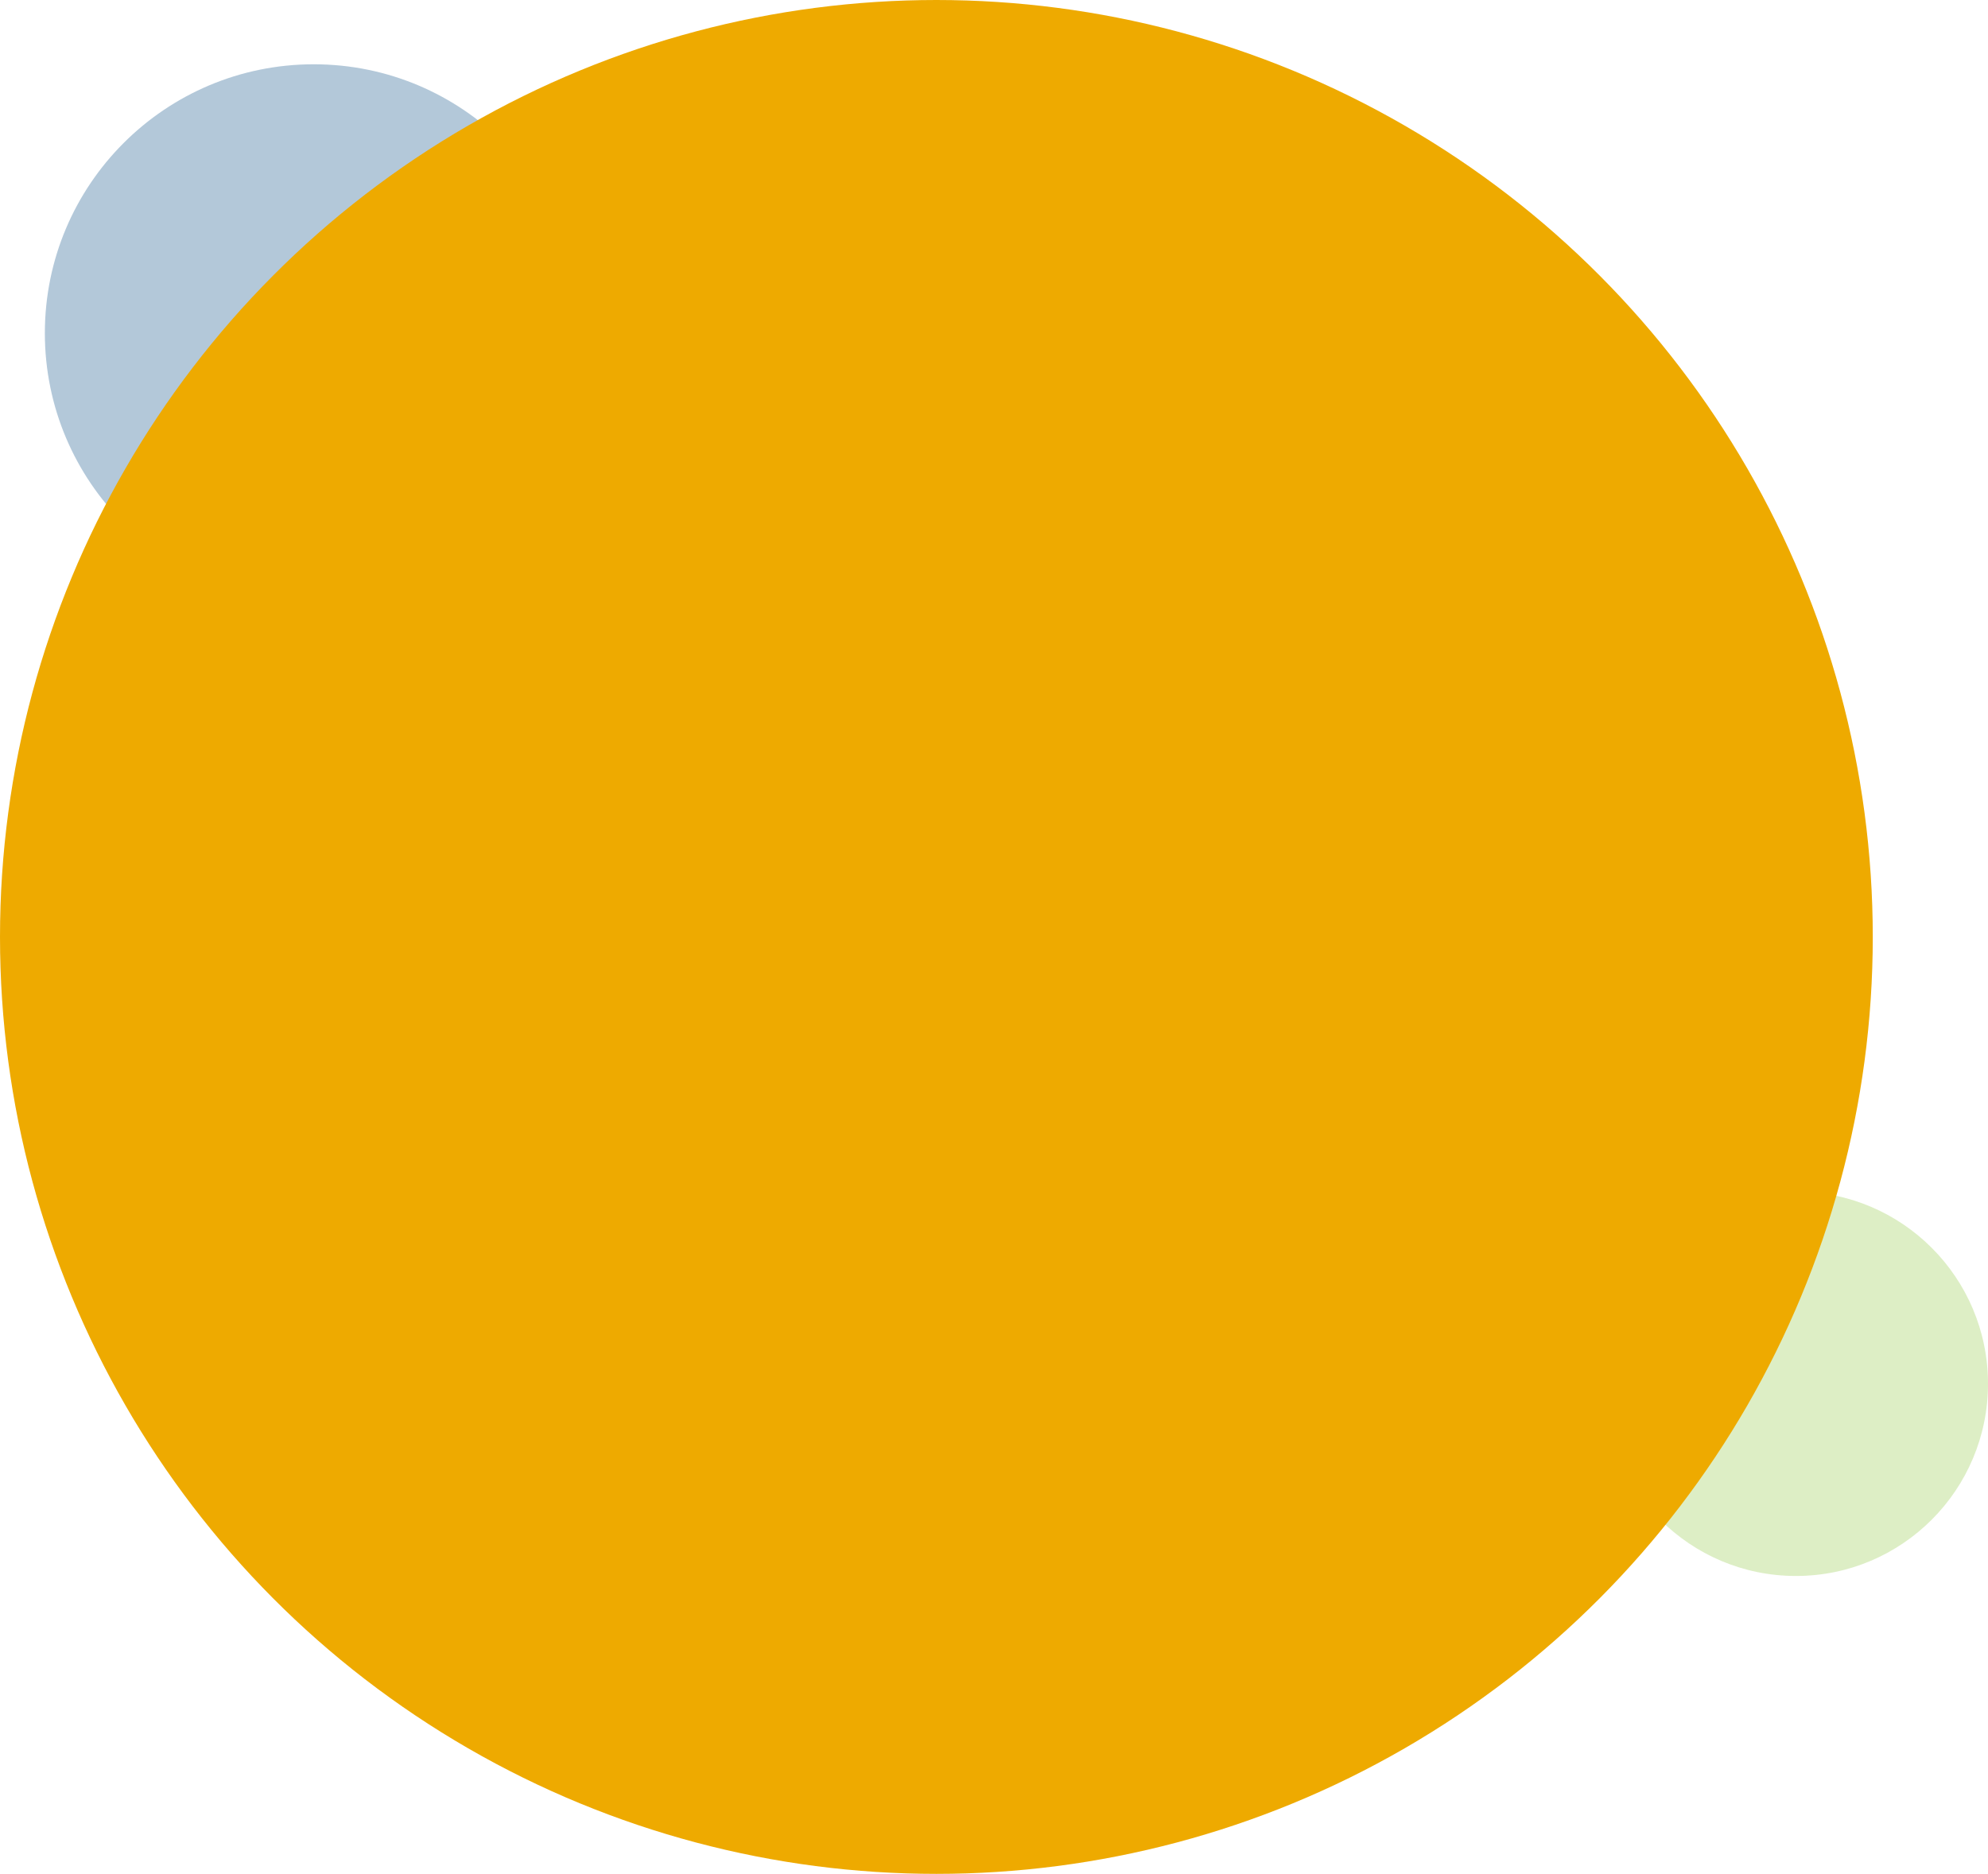 <svg id="_2" data-name="2" xmlns="http://www.w3.org/2000/svg" width="358" height="337.5" viewBox="0 0 716 675">
  <defs>
    <style>
      .cls-1 {
        fill: #00497f;
      }

      .cls-1, .cls-2 {
        opacity: 0.3;
      }

      .cls-2 {
        fill: #8ec63e;
      }

      .cls-3 {
        fill: #ea0;
      }
    </style>
  </defs>
  <circle id="Ellipse_11_copy_7" data-name="Ellipse 11 copy 7" class="cls-1" cx="113" cy="120" r="96.844"/>
  <ellipse id="Ellipse_11_copy_9" data-name="Ellipse 11 copy 9" class="cls-2" cx="646.828" cy="498.455" rx="69.172" ry="69.235"/>
  <ellipse id="Ellipse_9_copy" data-name="Ellipse 9 copy" class="cls-3" cx="337.25" cy="337.5" rx="337.25" ry="337.5"/>
</svg>
